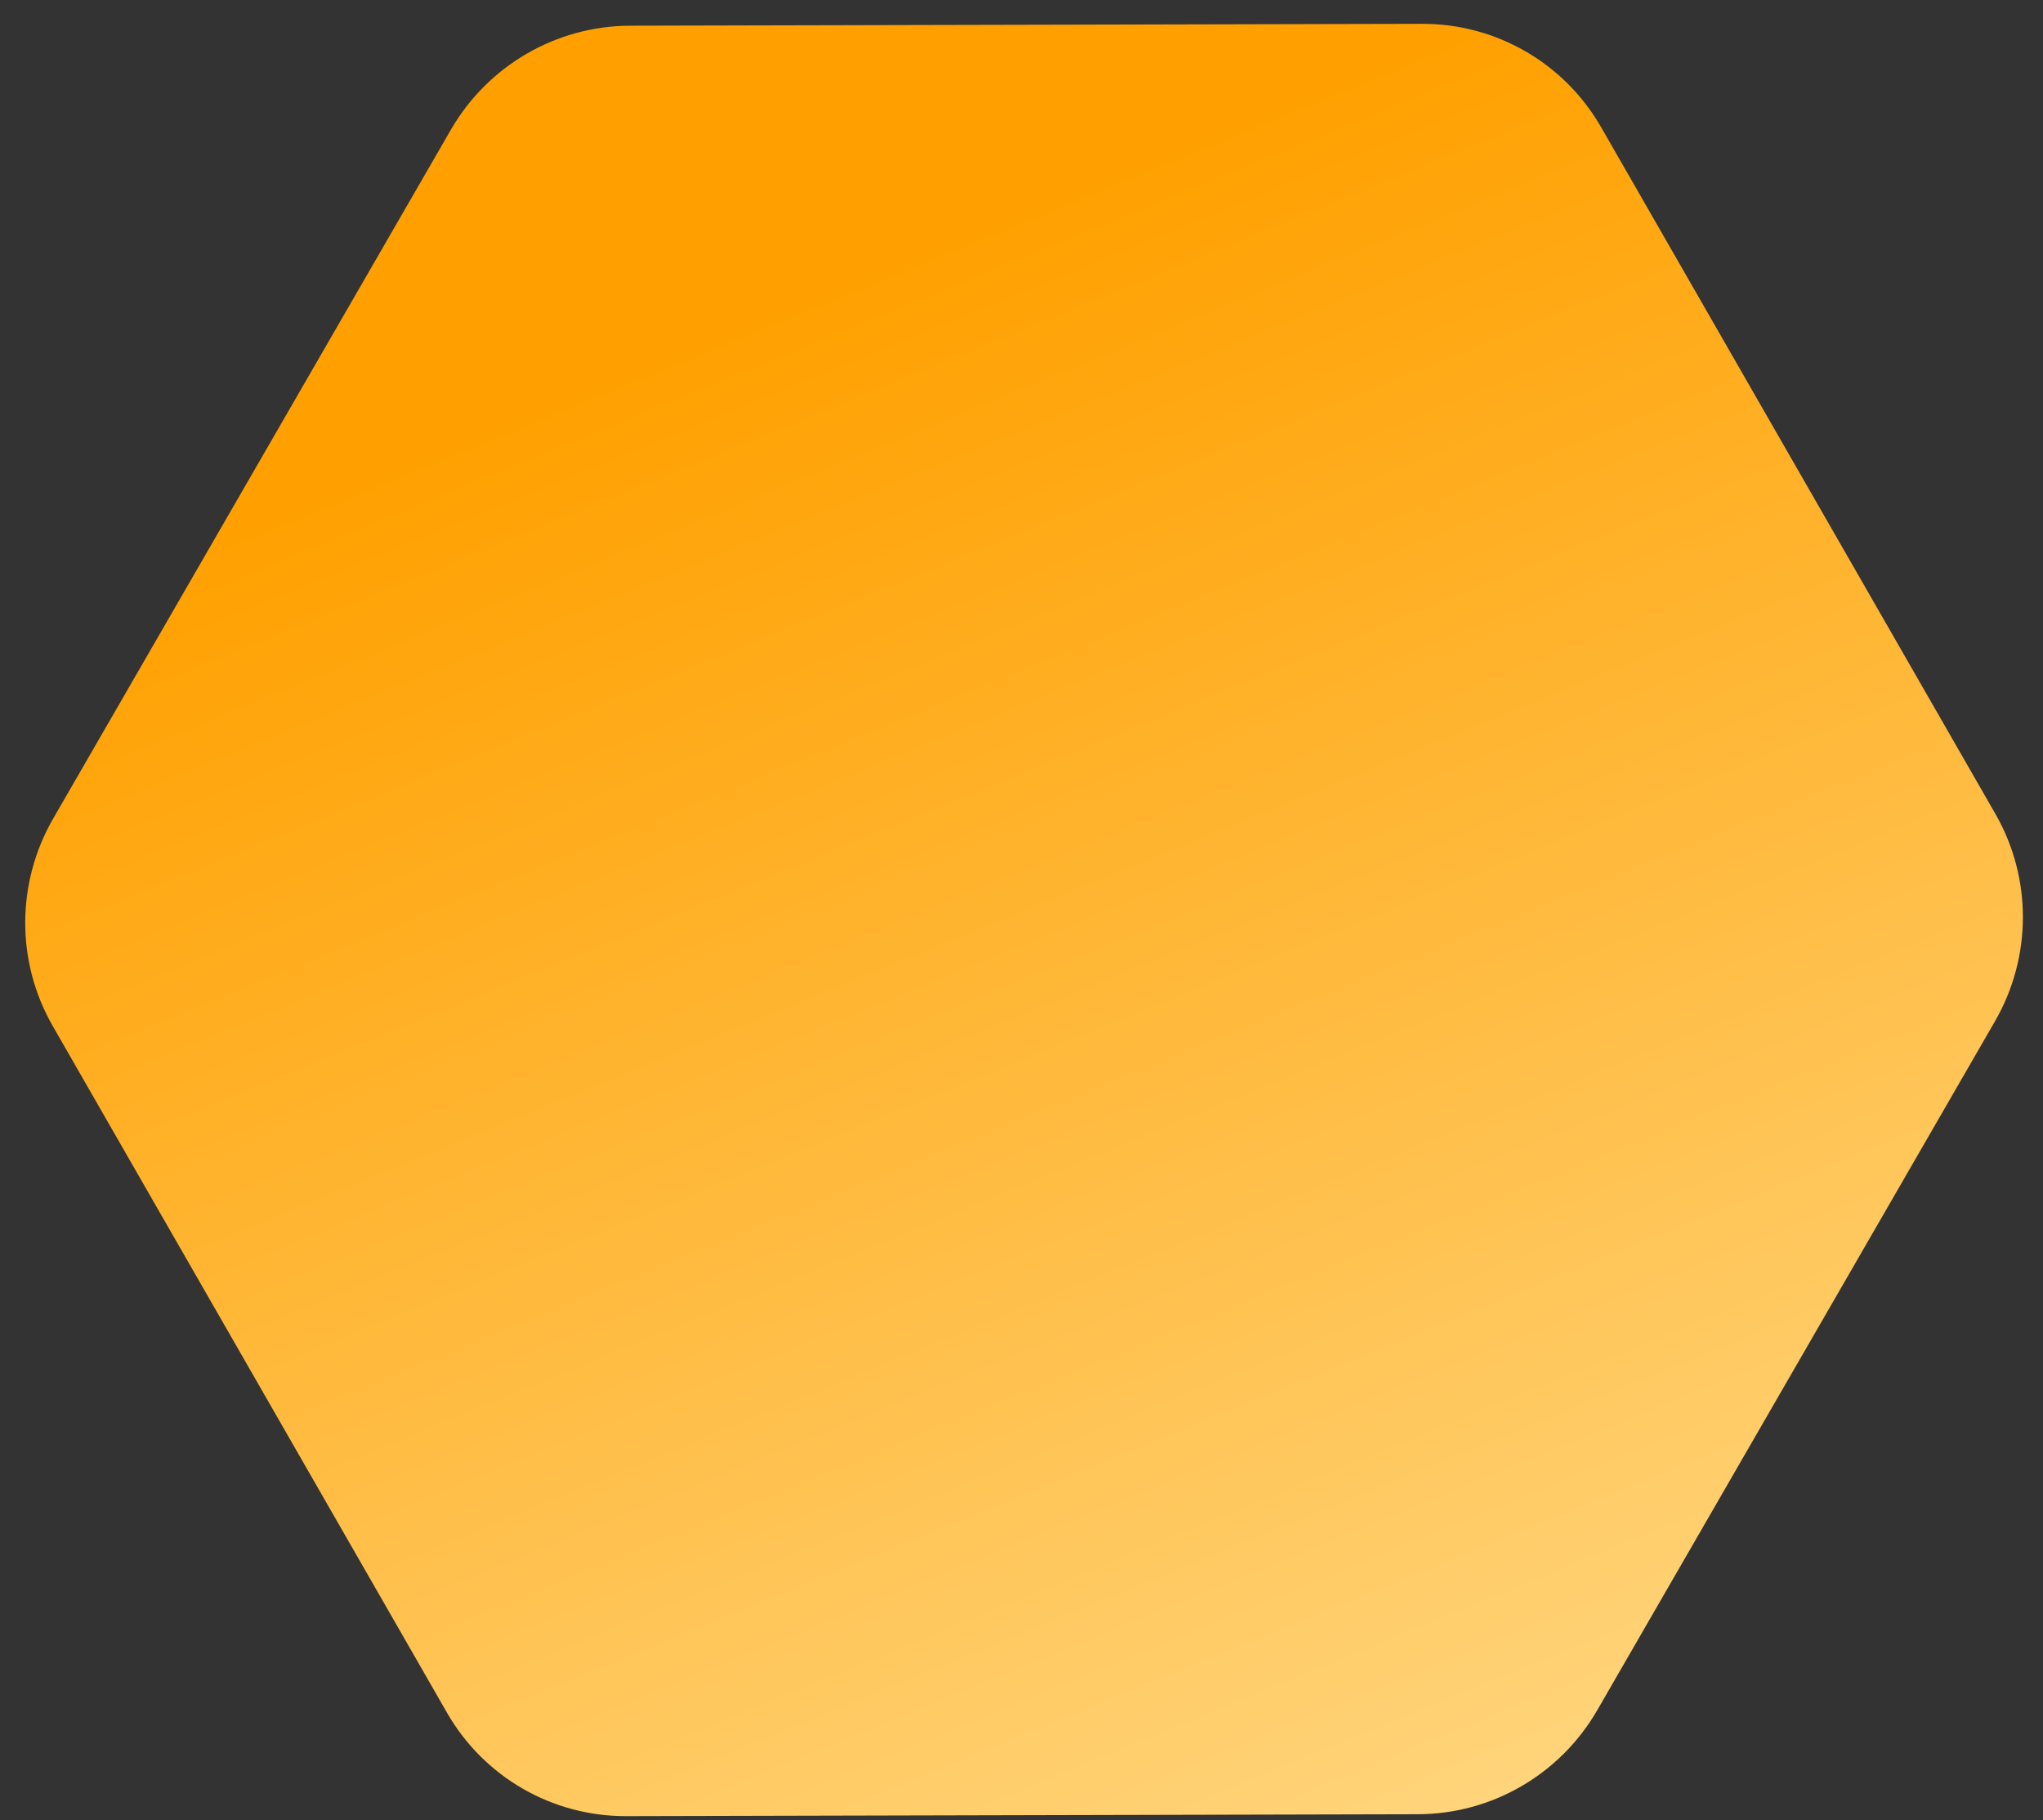 <?xml version="1.0" encoding="UTF-8"?>
<svg width="55px" height="49px" viewBox="0 0 55 49" version="1.1" xmlns="http://www.w3.org/2000/svg" xmlns:xlink="http://www.w3.org/1999/xlink">
    <rect x="0" y="0" width="55" height="49" fill="#333333" stroke="none"/>
    <!-- Generator: Sketch 55.2 (78181) - https://sketchapp.com -->
    <title>Fill 1</title>
    <desc>Created with Sketch.</desc>
    <defs>
        <linearGradient x1="34.443%" y1="14.314%" x2="131.062%" y2="100%" id="linearGradient-1">
            <stop stop-color="#FFA000" offset="0%"></stop>
            <stop stop-color="#FFECB3" offset="100%"></stop>
        </linearGradient>
    </defs>
    <g id="Page-1" stroke="none" stroke-width="1" fill="none" fill-rule="evenodd">
        <path d="M3.569,35.471 C3.569,37.468 4.629,39.313 6.349,40.311 L24.79,51.017 C26.51,52.015 28.629,52.015 30.349,51.017 L48.79,40.311 C50.51,39.313 51.569,37.468 51.569,35.471 L51.569,14.06 C51.569,12.063 50.51,10.218 48.79,9.219 L30.349,-1.486 C28.629,-2.484 26.51,-2.484 24.79,-1.486 L6.349,9.219 C4.629,10.218 3.569,12.063 3.569,14.06 L3.569,35.471 Z" id="Fill-1" fill="url(#linearGradient-1)" transform="translate(27.569, 24.765) rotate(-330) translate(-27.569, -24.765) "></path>
    </g>
</svg>